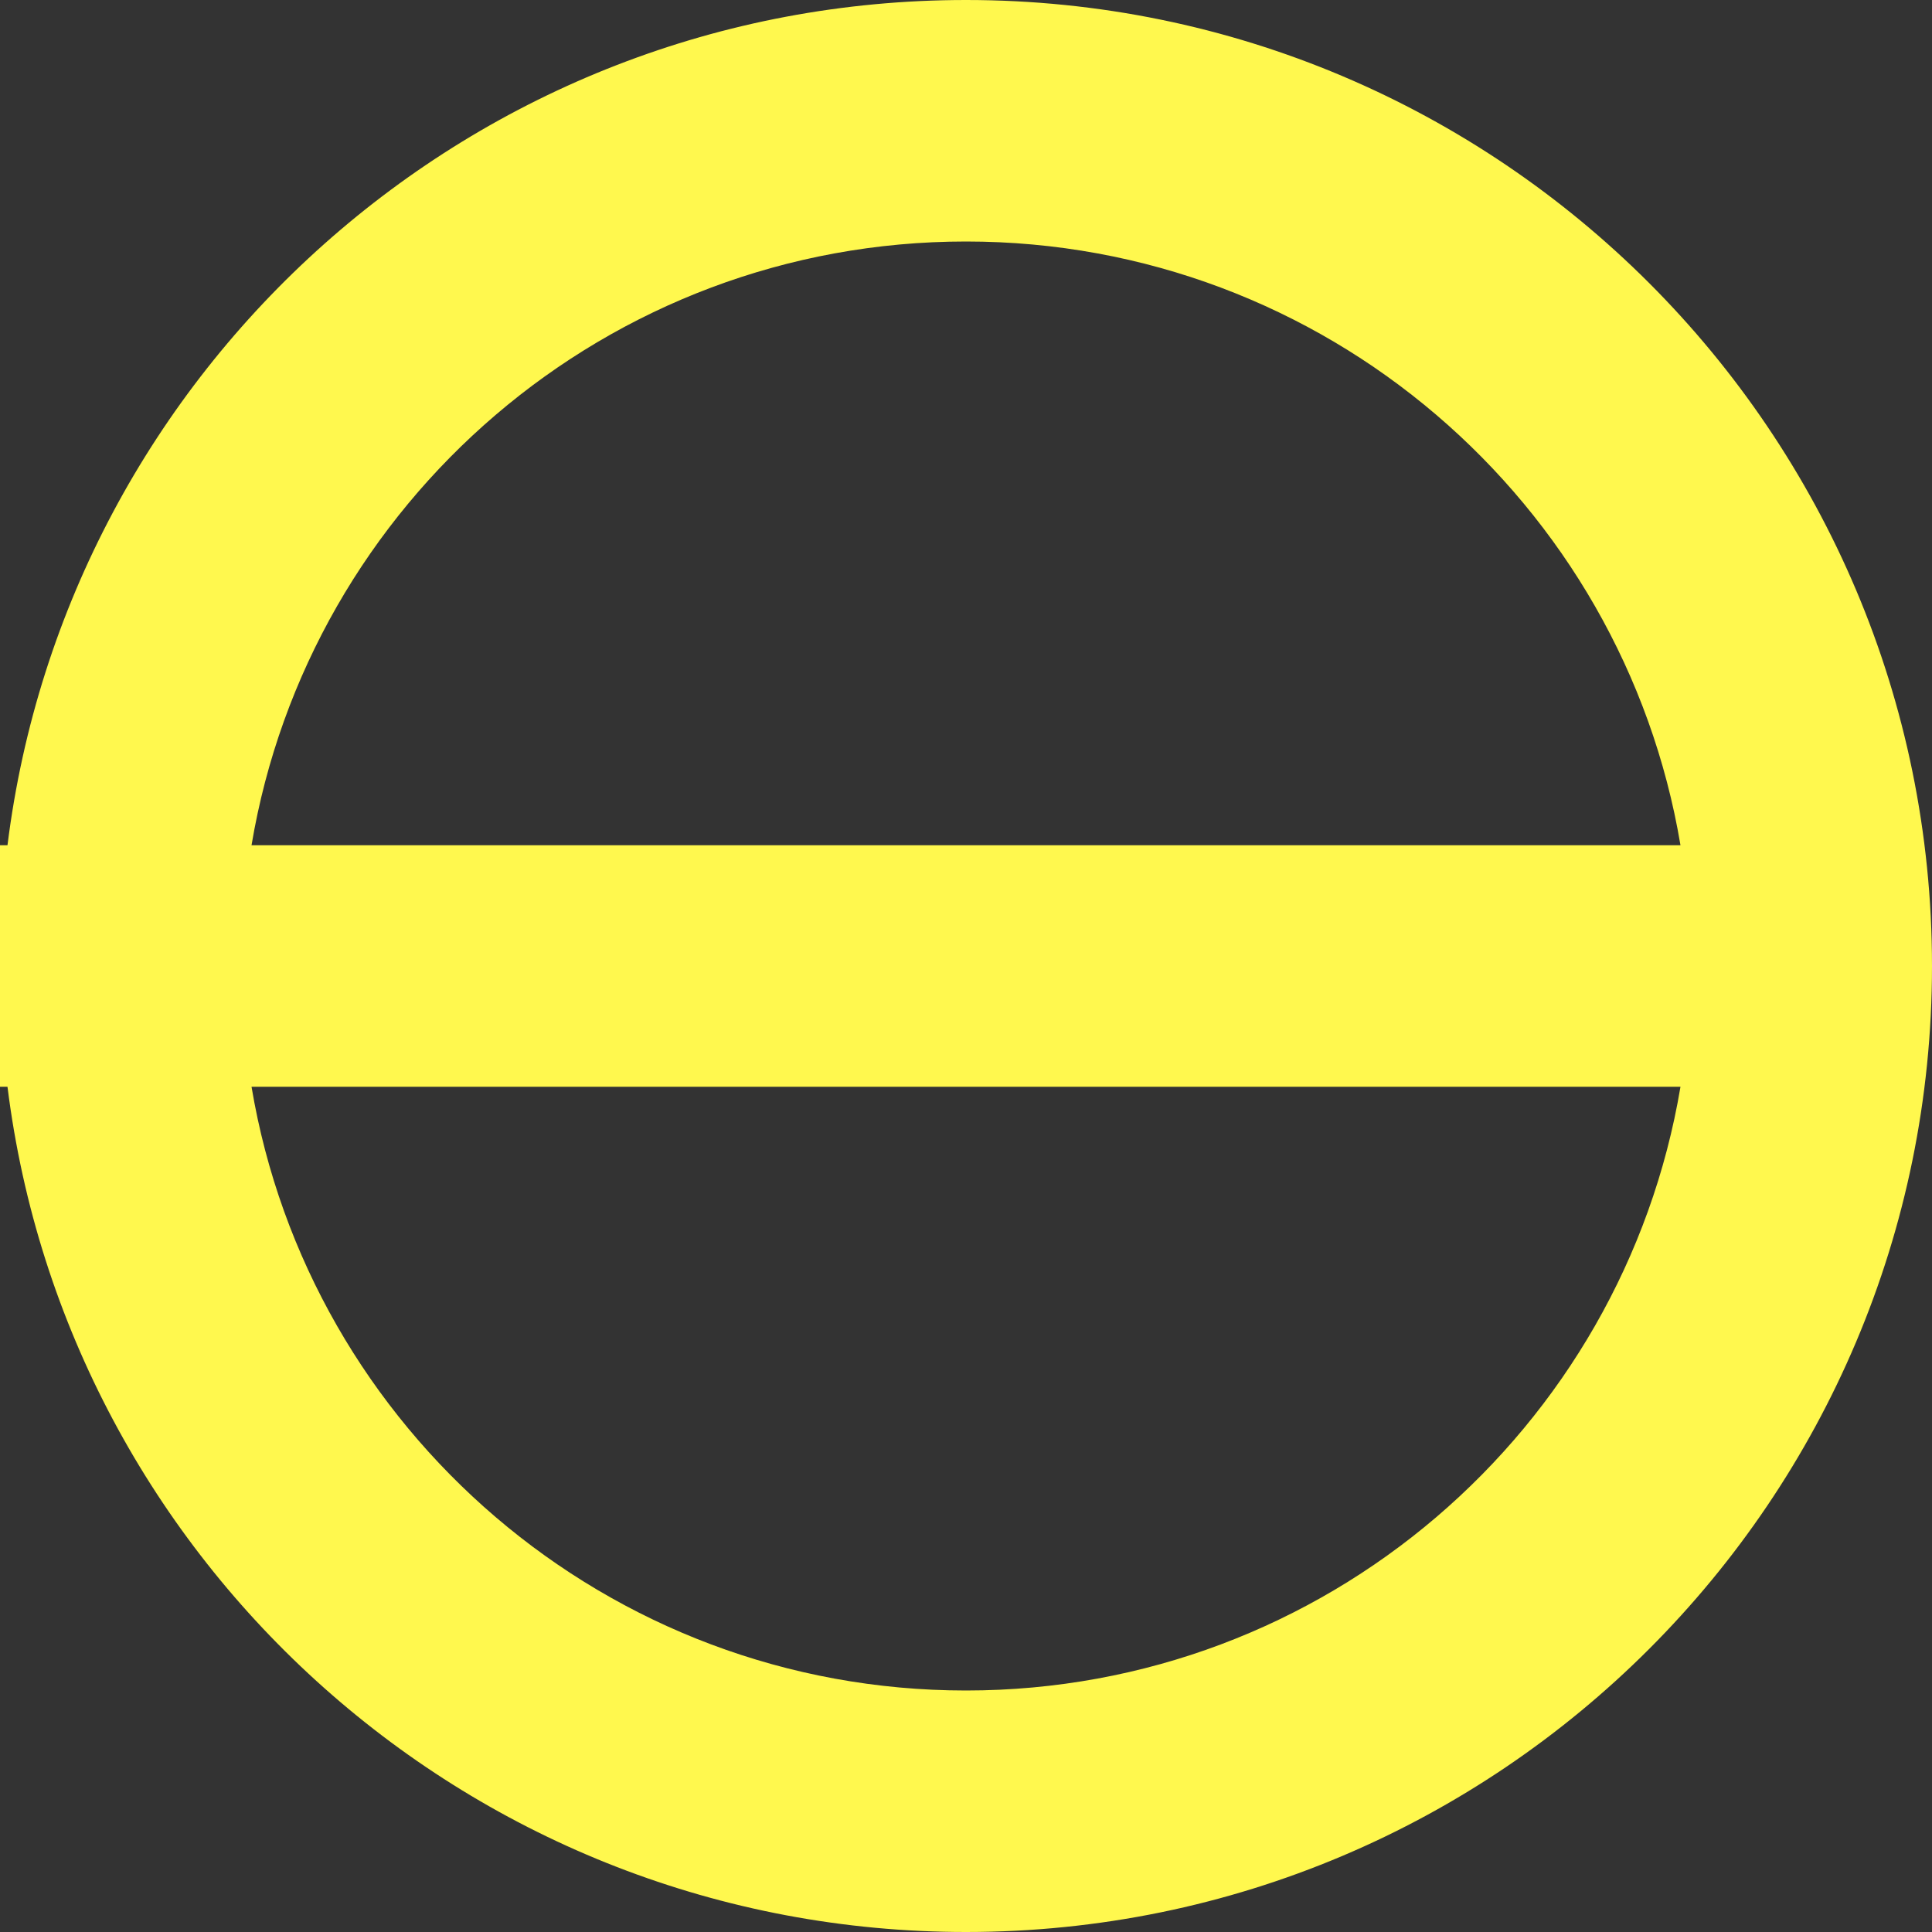 <svg width="16" height="16" viewBox="0 0 16 16" fill="none" xmlns="http://www.w3.org/2000/svg">
<rect x="0" y="0" width="16" height="16" fill="#333333" stroke="none"/>
<path fill-rule="evenodd" clip-rule="evenodd" d="M0.062 7C0.554 3.054 3.92 0 8 0C12.418 0 16 3.582 16 8C16 12.418 12.418 16 8 16C3.92 16 0.554 12.946 0.062 9H0V7H0.062ZM13.917 9C13.441 11.838 10.973 14 8 14C5.027 14 2.559 11.838 2.083 9H13.917ZM13.917 7H2.083C2.559 4.162 5.027 2 8 2C10.973 2 13.441 4.162 13.917 7Z" fill="#FFF84E"/>
</svg>
